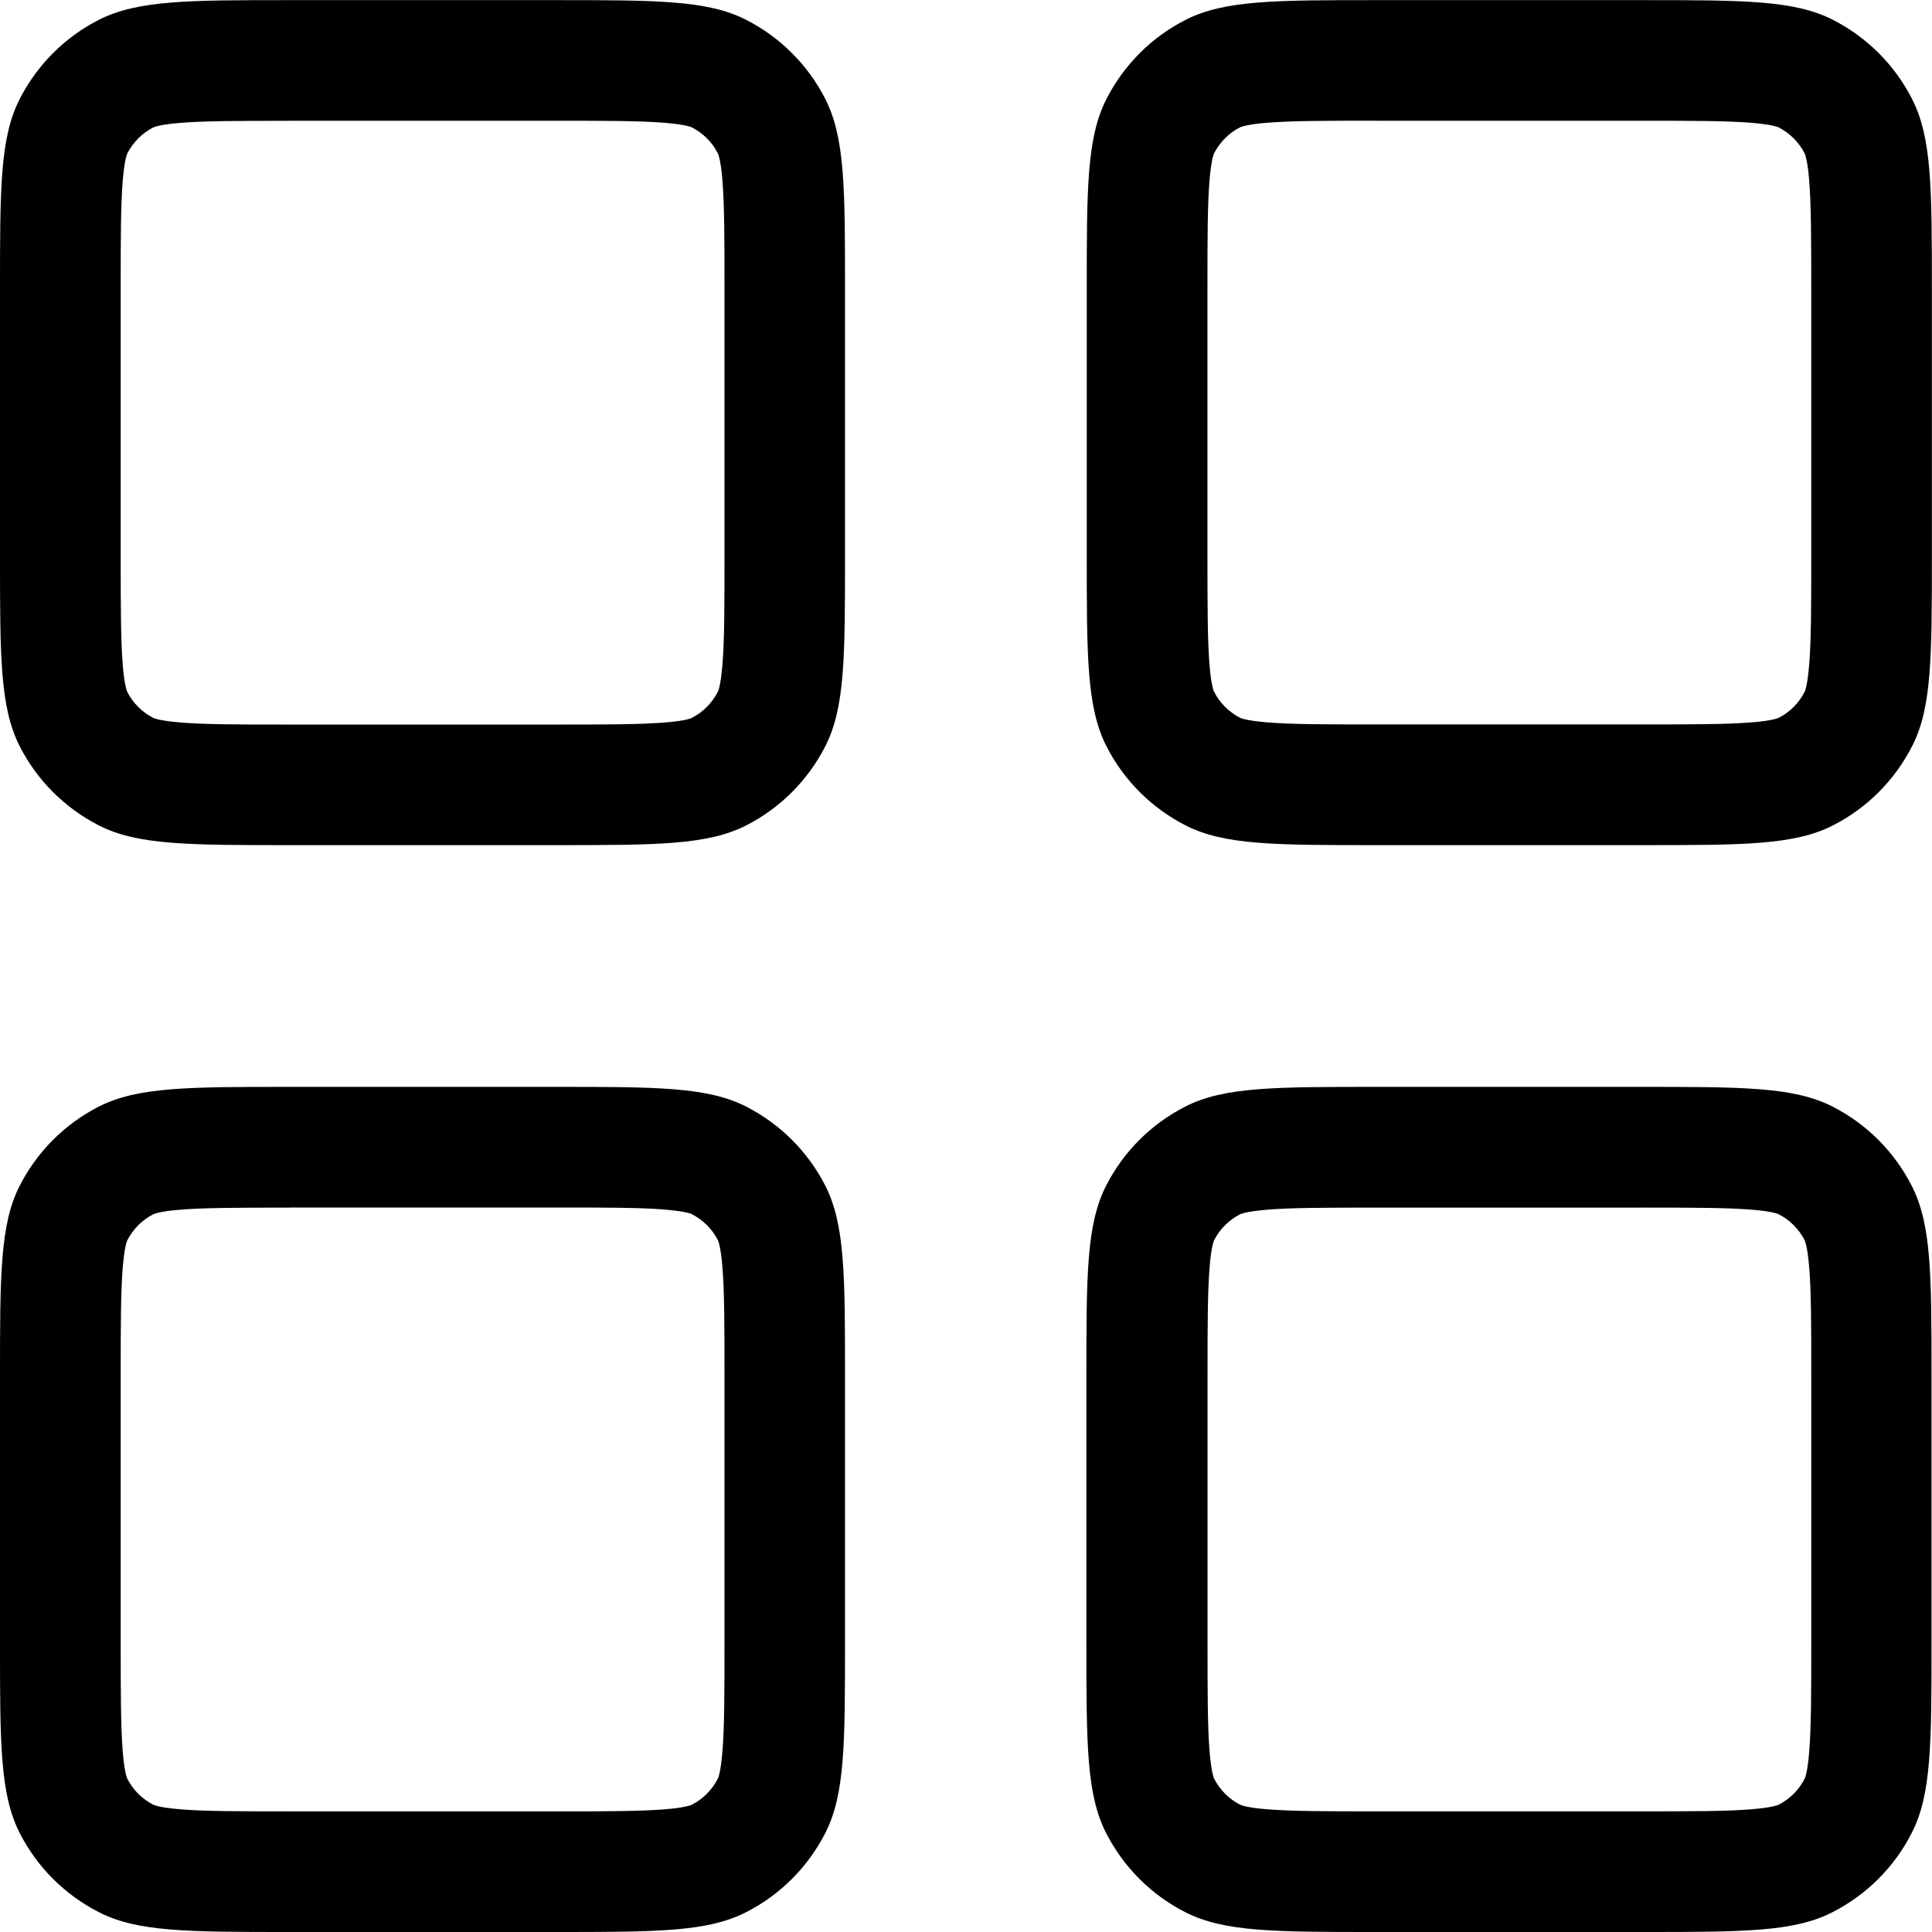 <svg viewBox="0 0 16 16" xmlns="http://www.w3.org/2000/svg"><path d="m0 2.4c0-0.84 0-1.26 0.163-1.58 0.144-0.282 0.373-0.512 0.656-0.656 0.321-0.163 0.741-0.163 1.58-0.163h2.2c0.84 0 1.26 0 1.58 0.163 0.282 0.144 0.512 0.373 0.656 0.656 0.163 0.321 0.163 0.741 0.163 1.58v2.2c0 0.84 0 1.26-0.163 1.58-0.144 0.282-0.373 0.512-0.656 0.656-0.321 0.163-0.741 0.163-1.58 0.163h-2.2c-0.84 0-1.26 0-1.58-0.163-0.282-0.144-0.512-0.373-0.656-0.656-0.163-0.321-0.163-0.741-0.163-1.58v-2.2zm2.4-1.4h2.2c0.437 0 0.704 7.8e-4 0.904 0.017 0.093 0.008 0.15 0.017 0.184 0.025 0.016 0.004 0.026 0.007 0.032 0.009 0.005 0.002 0.008 0.003 0.008 0.003 0.094 0.048 0.171 0.124 0.218 0.218 0 0 0.001 0.003 0.003 0.008 0.002 0.005 0.005 0.015 0.009 0.032 0.008 0.034 0.018 0.091 0.025 0.184 0.016 0.2 0.017 0.467 0.017 0.904v2.2c0 0.437-7.8e-4 0.704-0.017 0.904-0.008 0.093-0.017 0.15-0.025 0.184-0.004 0.016-0.007 0.026-0.009 0.032-0.001 0.003-0.003 0.007-0.003 0.007l-5.2e-4 0.001c-0.048 0.094-0.124 0.171-0.218 0.218l-0.001 5.2e-4s-0.003 0.001-0.007 0.003c-0.005 0.002-0.015 0.005-0.032 0.009-0.034 0.008-0.091 0.018-0.184 0.025-0.2 0.016-0.467 0.017-0.904 0.017h-2.2c-0.437 0-0.704-7.8e-4 -0.904-0.017-0.093-0.008-0.15-0.017-0.184-0.025-0.016-0.004-0.026-0.007-0.032-0.009-0.005-0.002-0.008-0.003-0.008-0.003-0.094-0.048-0.171-0.124-0.218-0.218 0 0-0.001-0.003-0.003-0.008-0.002-0.005-0.005-0.015-0.009-0.032-0.008-0.034-0.018-0.091-0.025-0.184-0.016-0.2-0.017-0.467-0.017-0.904v-2.2c0-0.437 7.8e-4 -0.704 0.017-0.904 0.008-0.093 0.017-0.15 0.025-0.184 0.004-0.016 0.007-0.026 0.009-0.032 0.002-0.005 0.003-0.008 0.003-0.008 0.048-0.094 0.124-0.171 0.218-0.218 0 0 0.003-0.001 0.008-0.003 0.005-0.002 0.015-0.005 0.032-0.009 0.034-0.008 0.091-0.018 0.184-0.025 0.2-0.016 0.467-0.017 0.904-0.017z" clip-rule="evenodd" fill="#000" fill-rule="evenodd"/><path d="m9 2.4c0-0.84 0-1.26 0.163-1.58 0.144-0.282 0.373-0.512 0.656-0.656 0.321-0.163 0.741-0.163 1.58-0.163h2.2c0.84 0 1.26 0 1.58 0.163 0.282 0.144 0.512 0.373 0.656 0.656 0.164 0.321 0.164 0.741 0.164 1.58v2.2c0 0.84 0 1.26-0.164 1.58-0.144 0.282-0.373 0.512-0.656 0.656-0.321 0.163-0.741 0.163-1.58 0.163h-2.2c-0.84 0-1.26 0-1.58-0.163-0.282-0.144-0.512-0.373-0.656-0.656-0.163-0.321-0.163-0.741-0.163-1.58v-2.2zm2.4-1.4h2.2c0.436 0 0.704 7.8e-4 0.904 0.017 0.093 0.008 0.15 0.017 0.184 0.025 0.016 0.004 0.026 0.007 0.032 0.009 0.005 0.002 0.008 0.003 0.008 0.003 0.094 0.048 0.171 0.124 0.218 0.218 0 0 0.001 0.003 0.003 0.008 0.002 0.005 0.005 0.015 9e-3 0.032 8e-3 0.034 0.018 0.091 0.025 0.184 0.016 0.2 0.017 0.467 0.017 0.904v2.2c0 0.437-8e-4 0.704-0.017 0.904-0.008 0.093-0.017 0.15-0.025 0.184-0.004 0.016-0.007 0.026-9e-3 0.032l-0.002 0.006-1e-3 0.002c-0.048 0.094-0.124 0.171-0.218 0.218l-0.001 5.2e-4 -0.003 0.001-0.004 0.001c-0.005 0.002-0.015 0.005-0.032 0.009-0.034 0.008-0.091 0.018-0.184 0.025-0.2 0.016-0.467 0.017-0.904 0.017h-2.2c-0.436 0-0.704-7.8e-4 -0.904-0.017-0.093-0.008-0.15-0.017-0.184-0.025-0.016-0.004-0.026-0.007-0.032-0.009-0.005-0.002-0.008-0.003-0.008-0.003-0.094-0.048-0.171-0.124-0.218-0.218l-5e-4 -0.001s-0.002-0.003-0.003-0.007c-0.002-0.005-0.005-0.015-9e-3 -0.032-8e-3 -0.034-0.018-0.091-0.025-0.184-0.016-0.2-0.017-0.467-0.017-0.904v-2.2c0-0.437 8e-4 -0.704 0.017-0.904 0.008-0.093 0.017-0.15 0.025-0.184 0.004-0.016 0.007-0.026 9e-3 -0.032 0.002-0.005 0.003-0.008 0.003-0.008 0.048-0.094 0.124-0.171 0.218-0.218 0 0 0.003-0.001 0.008-0.003 0.005-0.002 0.015-0.005 0.032-0.009 0.034-0.008 0.091-0.018 0.184-0.025 0.2-0.016 0.467-0.017 0.904-0.017z" clip-rule="evenodd" fill="#000" fill-rule="evenodd"/><path d="m9.16 9.82c-0.163 0.321-0.163 0.741-0.163 1.58v2.2c0 0.84 0 1.26 0.163 1.58 0.144 0.282 0.373 0.512 0.656 0.656 0.321 0.164 0.741 0.164 1.58 0.164h2.2c0.84 0 1.26 0 1.58-0.164 0.282-0.144 0.512-0.373 0.656-0.656 0.164-0.321 0.164-0.741 0.164-1.58v-2.2c0-0.84 0-1.26-0.164-1.58-0.144-0.282-0.373-0.512-0.656-0.656-0.321-0.163-0.741-0.163-1.58-0.163h-2.2c-0.84 0-1.26 0-1.58 0.163-0.282 0.144-0.512 0.373-0.656 0.656zm4.44 0.181h-2.2c-0.436 0-0.704 8e-4 -0.904 0.017-0.093 0.008-0.15 0.017-0.184 0.025-0.016 0.004-0.026 0.007-0.032 9e-3 -0.003 1e-3 -6e-3 0.002-6e-3 0.002l-0.002 8e-4c-0.094 0.048-0.171 0.124-0.218 0.218l-8e-4 0.002-0.002 6e-3c-0.002 0.005-0.005 0.015-9e-3 0.032-8e-3 0.034-0.018 0.091-0.025 0.184-0.016 0.2-0.017 0.467-0.017 0.904v2.2c0 0.436 8e-4 0.704 0.017 0.904 0.008 0.093 0.017 0.15 0.025 0.184 0.004 0.016 0.007 0.026 9e-3 0.032 0.002 0.005 0.003 0.008 0.003 0.008 0.048 0.094 0.124 0.171 0.218 0.218 0 0 0.003 0.001 0.008 0.003 0.005 0.002 0.015 0.005 0.032 9e-3 0.034 8e-3 0.091 0.018 0.184 0.025 0.2 0.016 0.467 0.017 0.904 0.017h2.2c0.436 0 0.704-8e-4 0.904-0.017 0.093-0.008 0.15-0.017 0.184-0.025 0.016-0.004 0.026-0.007 0.032-9e-3 2e-3 -7e-4 0.005-0.002 0.005-0.002l0.003-0.001c0.094-0.048 0.171-0.124 0.218-0.218 0 0 0.001-0.003 0.003-0.008 0.002-0.005 0.005-0.015 9e-3 -0.032 8e-3 -0.034 0.018-0.091 0.025-0.184 0.016-0.2 0.017-0.467 0.017-0.904v-2.2c0-0.436-8e-4 -0.704-0.017-0.904-0.008-0.093-0.017-0.15-0.025-0.184-0.004-0.016-0.007-0.026-9e-3 -0.032-0.002-0.005-0.003-0.008-0.003-0.008-0.048-0.094-0.124-0.171-0.218-0.218 0 0-0.003-0.001-0.008-0.003-0.005-0.002-0.015-0.005-0.032-9e-3 -0.034-8e-3 -0.091-0.018-0.184-0.025-0.2-0.016-0.467-0.017-0.904-0.017z" clip-rule="evenodd" fill="#000" fill-rule="evenodd"/><path d="m0 11.4c0-0.84 0-1.26 0.163-1.58 0.144-0.282 0.373-0.512 0.656-0.656 0.321-0.163 0.741-0.163 1.58-0.163h2.2c0.84 0 1.26 0 1.58 0.163 0.282 0.144 0.512 0.373 0.656 0.656 0.163 0.321 0.163 0.741 0.163 1.58v2.2c0 0.84 0 1.26-0.163 1.58-0.144 0.282-0.373 0.512-0.656 0.656-0.321 0.164-0.741 0.164-1.58 0.164h-2.2c-0.84 0-1.26 0-1.58-0.164-0.282-0.144-0.512-0.373-0.656-0.656-0.163-0.321-0.163-0.741-0.163-1.58v-2.2zm2.4-1.4h2.2c0.437 0 0.704 8e-4 0.904 0.017 0.093 0.008 0.15 0.017 0.184 0.025 0.016 0.004 0.026 0.007 0.032 9e-3 0.003 0.001 0.007 0.003 0.007 0.003l0.001 5e-4c0.094 0.048 0.171 0.124 0.218 0.218 0 0 0.001 0.003 0.003 0.008 0.002 0.005 0.005 0.015 0.009 0.032 0.008 0.034 0.018 0.091 0.025 0.184 0.016 0.2 0.017 0.467 0.017 0.904v2.2c0 0.436-7.8e-4 0.704-0.017 0.904-0.008 0.093-0.017 0.15-0.025 0.184-0.004 0.016-0.007 0.026-0.009 0.032-0.001 0.004-0.003 0.007-0.003 0.007l-5e-4 1e-3c-0.048 0.094-0.124 0.171-0.218 0.218l-0.001 5e-4s-0.003 0.002-0.007 0.003c-0.005 0.002-0.015 0.005-0.032 9e-3 -0.034 8e-3 -0.091 0.018-0.184 0.025-0.2 0.016-0.467 0.017-0.904 0.017h-2.2c-0.437 0-0.704-8e-4 -0.904-0.017-0.093-0.008-0.15-0.017-0.184-0.025-0.016-0.004-0.026-0.007-0.032-9e-3 -0.005-0.002-0.008-0.003-0.008-0.003-0.094-0.048-0.171-0.124-0.218-0.218 0 0-0.001-0.003-0.003-0.008-0.002-0.005-0.005-0.015-0.009-0.032-0.008-0.034-0.018-0.091-0.025-0.184-0.016-0.2-0.017-0.467-0.017-0.904v-2.2c0-0.436 7.8e-4 -0.704 0.017-0.904 0.008-0.093 0.017-0.15 0.025-0.184 0.004-0.016 0.007-0.026 0.009-0.032 0.002-0.005 0.003-0.008 0.003-0.008 0.048-0.094 0.124-0.171 0.218-0.218 0 0 0.003-0.001 0.008-0.003 0.005-0.002 0.015-0.005 0.032-9e-3 0.034-8e-3 0.091-0.018 0.184-0.025 0.2-0.016 0.467-0.017 0.904-0.017z" clip-rule="evenodd" fill="#000" fill-rule="evenodd"/></svg>
